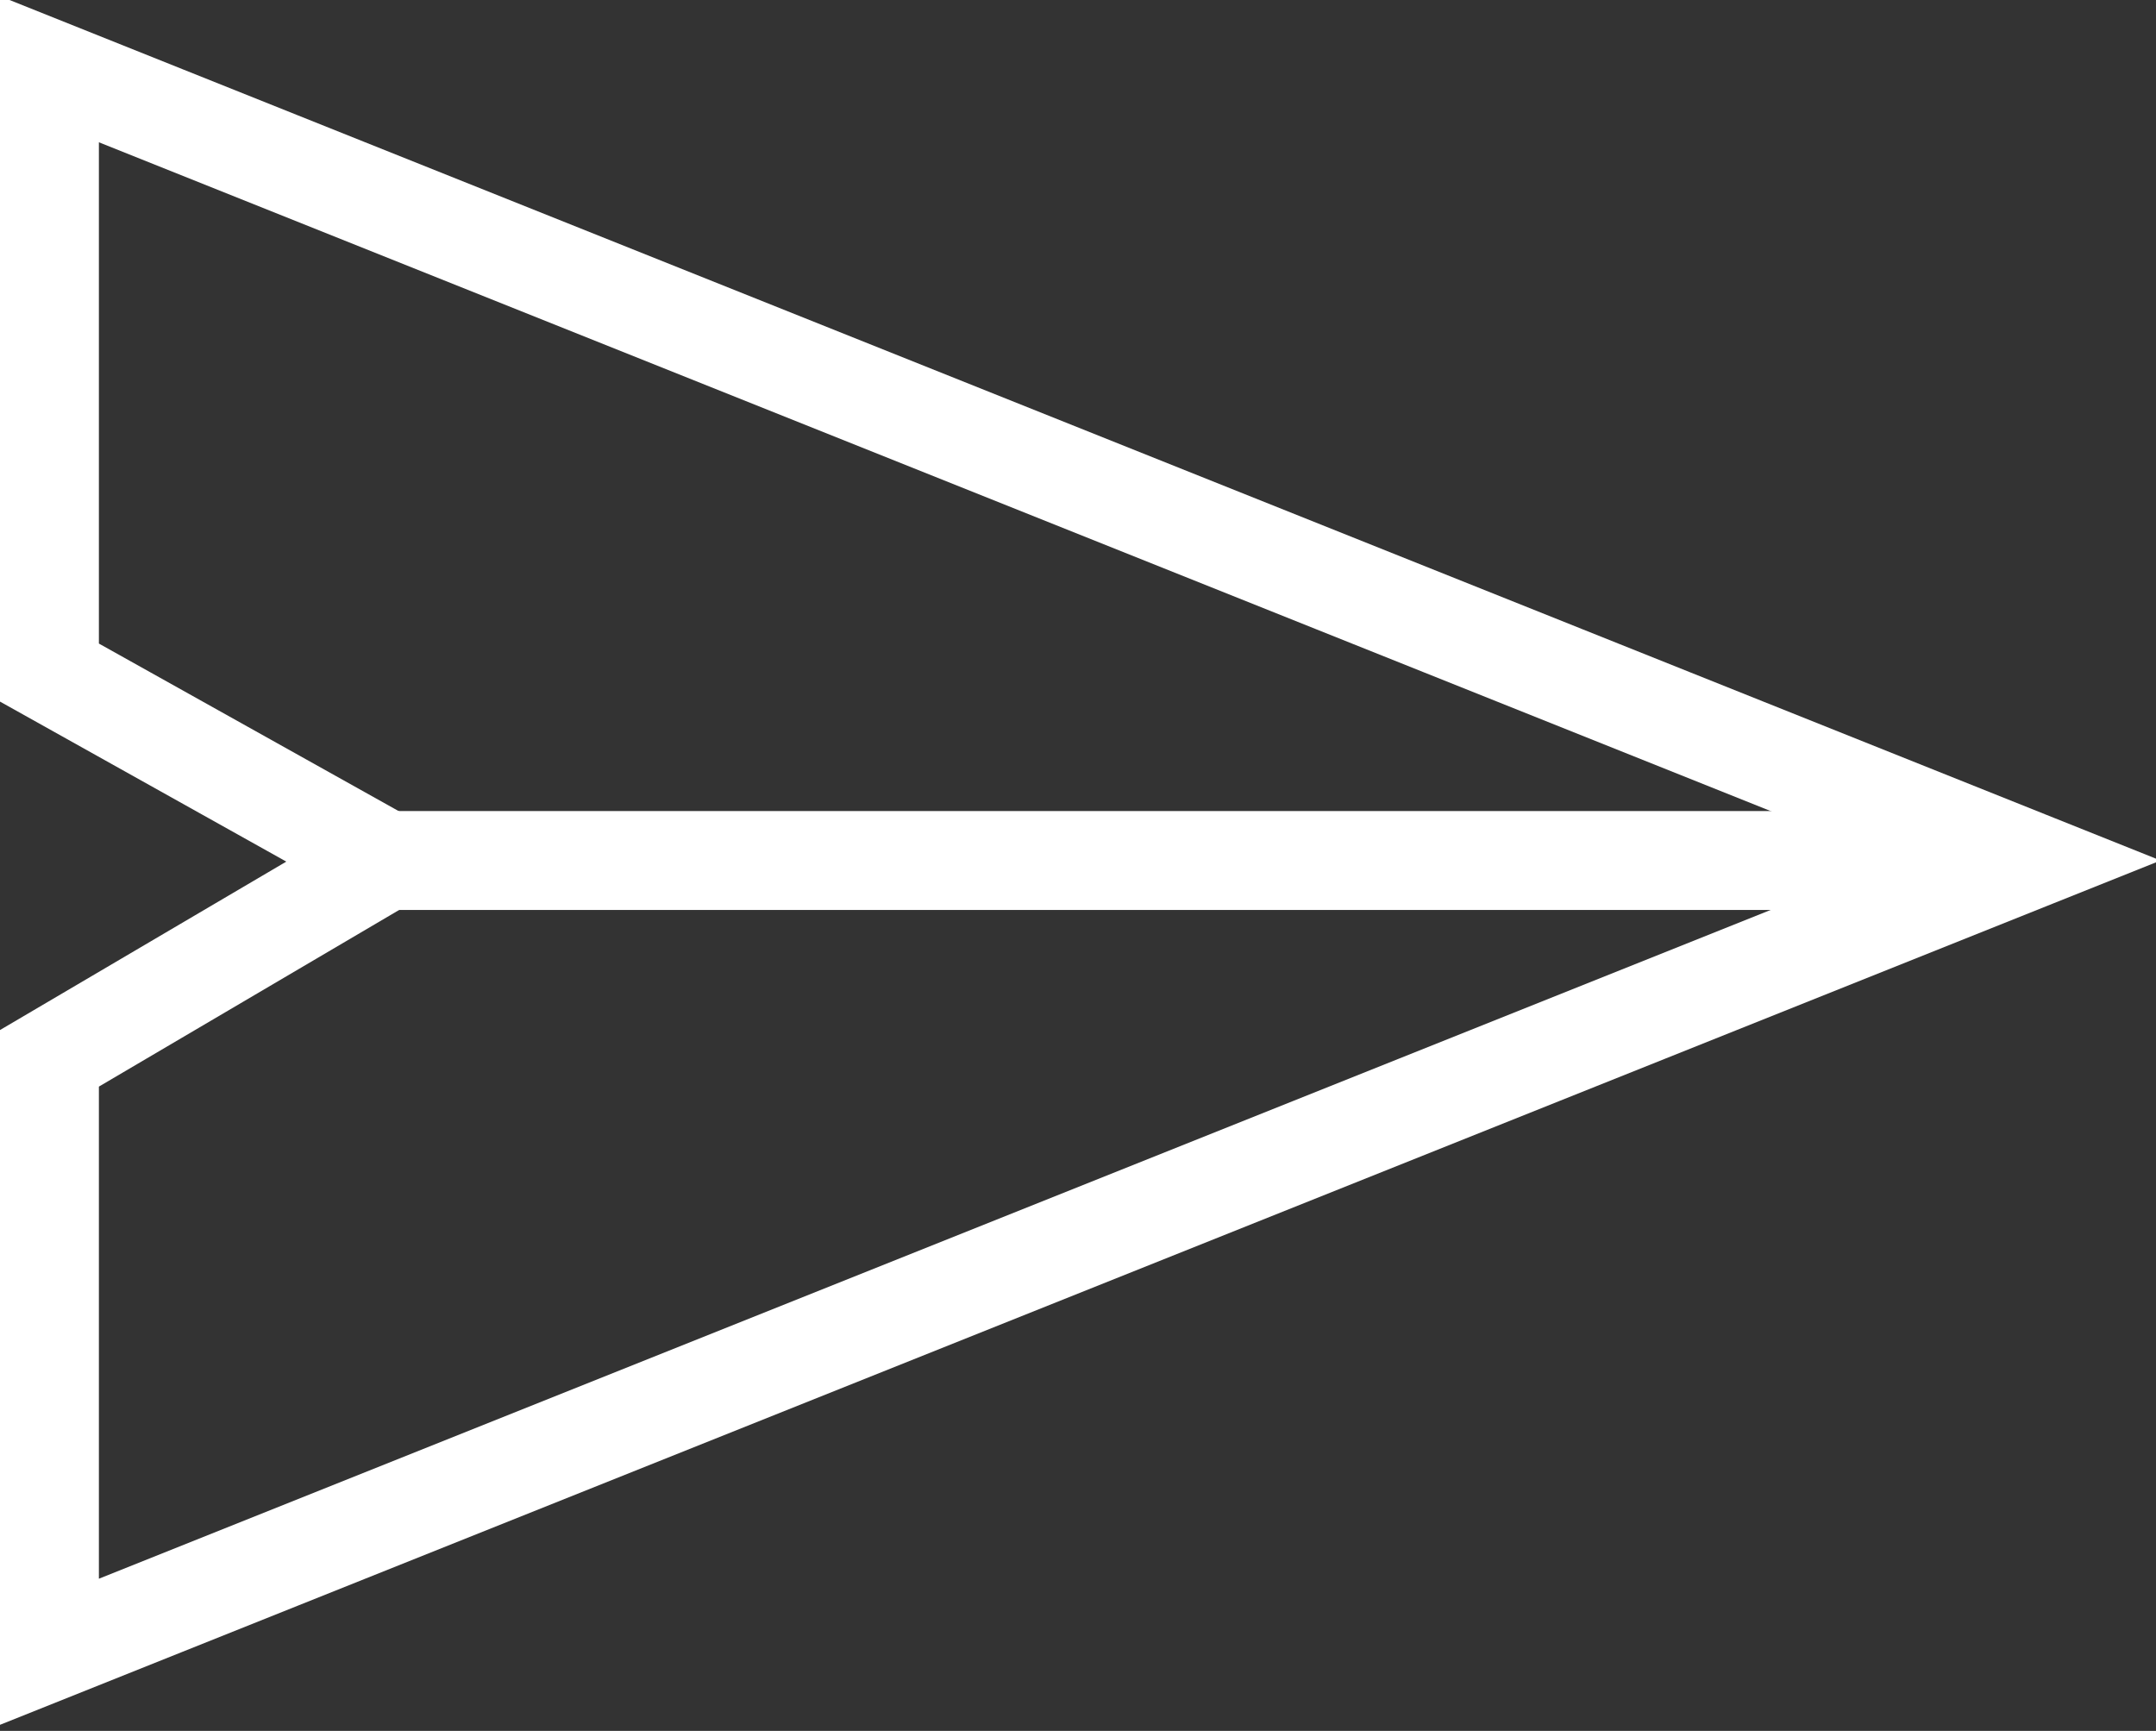 <?xml version="1.0" encoding="utf-8"?>
<!-- Generator: Adobe Illustrator 21.0.2, SVG Export Plug-In . SVG Version: 6.00 Build 0)  -->
<svg version="1.1" id="Слой_1" xmlns="http://www.w3.org/2000/svg" xmlns:xlink="http://www.w3.org/1999/xlink" x="0px" y="0px"
	 viewBox="0 0 21.8 17.5" style="enable-background:new 0 0 21.8 17.5;" xml:space="preserve">
<rect x="0" y="0" width="21.8" height="17.5" fill="#333333" stroke="none"/>
<style type="text/css">
	.st0{fill:none;stroke:#FFFFFF;stroke-miterlimit:10;}
</style>
<g>
	<polygon class="st0" points="20.5,8.7 0.5,16.7 0.5,10.7 3.9,8.7 0.5,6.8 0.5,0.7 	"/>
	<line class="st0" x1="3.9" y1="8.7" x2="20.5" y2="8.7"/>
</g>
</svg>
